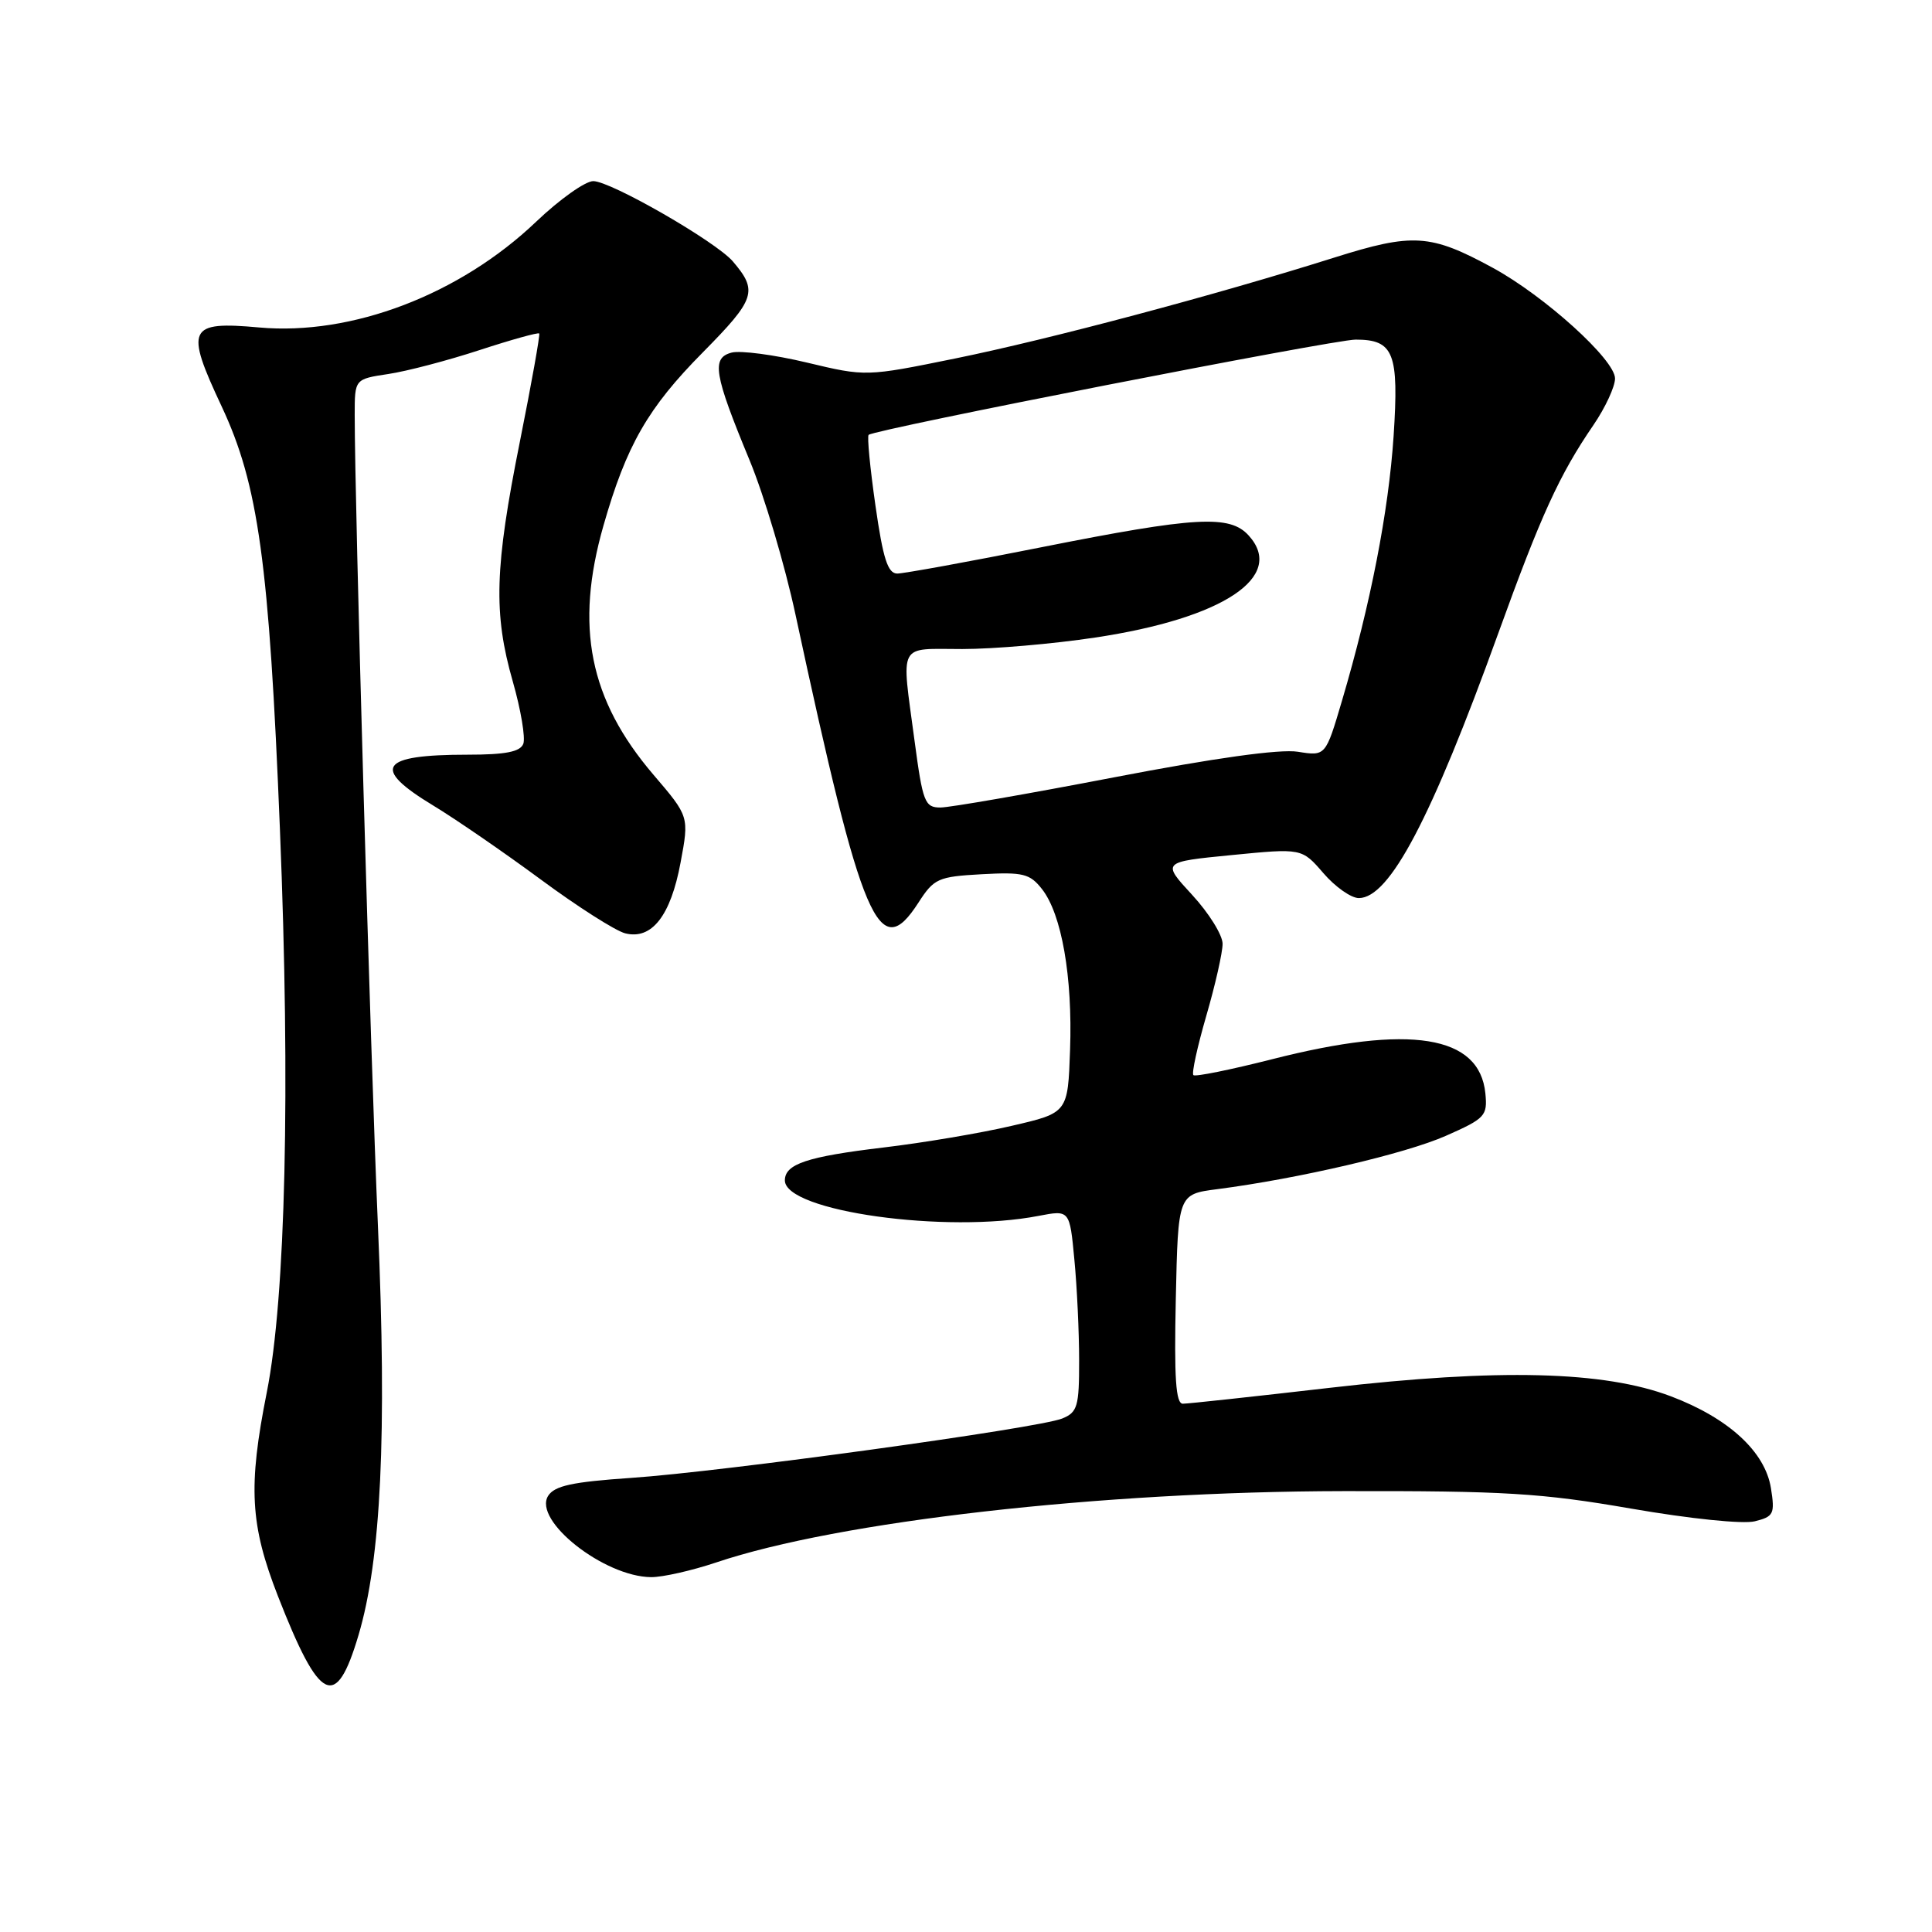 <?xml version="1.0" encoding="UTF-8" standalone="no"?>
<!DOCTYPE svg PUBLIC "-//W3C//DTD SVG 1.1//EN" "http://www.w3.org/Graphics/SVG/1.1/DTD/svg11.dtd" >
<svg xmlns="http://www.w3.org/2000/svg" xmlns:xlink="http://www.w3.org/1999/xlink" version="1.1" viewBox="0 0 256 256">
 <g >
 <path fill="currentColor"
d=" M 47.50 216.68 C 50.50 206.59 51.28 190.12 50.08 162.50 C 49.07 139.23 47.00 67.09 47.00 54.96 C 47.00 50.23 47.00 50.23 51.44 49.56 C 53.88 49.20 59.32 47.77 63.54 46.39 C 67.76 45.01 71.32 44.02 71.45 44.19 C 71.58 44.36 70.43 50.80 68.89 58.50 C 65.54 75.22 65.36 81.27 67.95 90.31 C 69.02 94.05 69.64 97.77 69.34 98.56 C 68.93 99.62 66.98 100.00 61.97 100.00 C 50.31 100.00 49.13 101.73 57.41 106.74 C 60.35 108.52 66.75 112.92 71.63 116.52 C 76.51 120.13 81.55 123.34 82.84 123.67 C 86.36 124.56 88.87 121.35 90.18 114.29 C 91.32 108.19 91.32 108.19 86.58 102.65 C 78.08 92.70 76.14 83.01 79.96 69.65 C 83.00 59.01 85.84 54.05 93.14 46.68 C 100.11 39.62 100.46 38.56 97.10 34.63 C 94.84 32.00 80.93 24.00 78.61 24.00 C 77.55 24.00 74.14 26.42 71.04 29.38 C 60.91 39.04 46.61 44.50 34.33 43.39 C 24.92 42.54 24.49 43.45 29.36 53.83 C 34.24 64.23 35.66 74.51 37.09 109.85 C 38.49 144.33 37.85 171.93 35.35 184.50 C 32.86 197.02 33.14 202.04 36.83 211.50 C 42.37 225.67 44.52 226.72 47.50 216.68 Z  M 94.91 207.03 C 111.10 201.58 145.81 197.63 178.00 197.58 C 199.36 197.54 204.25 197.84 216.15 199.90 C 223.94 201.25 230.96 201.97 232.52 201.58 C 235.02 200.96 235.20 200.60 234.66 197.20 C 233.89 192.36 229.06 187.92 221.41 185.02 C 212.53 181.66 198.62 181.31 176.23 183.89 C 166.18 185.05 157.41 186.00 156.73 186.00 C 155.80 186.00 155.57 182.60 155.80 172.12 C 156.10 158.24 156.10 158.24 161.30 157.57 C 172.03 156.18 186.24 152.87 191.59 150.50 C 196.80 148.20 197.11 147.86 196.82 144.88 C 196.05 137.16 186.85 135.69 168.53 140.36 C 163.05 141.75 158.37 142.70 158.13 142.46 C 157.88 142.22 158.66 138.68 159.84 134.60 C 161.03 130.51 162.00 126.22 162.00 125.06 C 162.00 123.90 160.19 120.99 157.97 118.58 C 153.94 114.21 153.94 114.21 163.22 113.30 C 172.50 112.39 172.50 112.39 175.35 115.69 C 176.91 117.51 179.03 119.00 180.05 119.00 C 184.12 119.00 189.65 108.49 198.53 83.91 C 204.18 68.27 206.63 62.90 211.14 56.32 C 212.71 54.02 214.00 51.24 214.00 50.15 C 214.00 47.67 204.69 39.24 197.81 35.49 C 189.54 30.99 187.23 30.84 176.77 34.14 C 160.99 39.12 139.04 44.96 126.62 47.49 C 114.74 49.91 114.74 49.91 106.91 48.04 C 102.60 47.01 98.12 46.42 96.95 46.72 C 94.24 47.43 94.59 49.55 99.33 61.00 C 101.26 65.67 104.01 74.90 105.42 81.50 C 114.26 122.60 116.46 127.74 121.70 119.60 C 123.76 116.40 124.30 116.16 130.08 115.84 C 135.56 115.54 136.46 115.76 138.07 117.81 C 140.68 121.13 142.13 129.44 141.79 139.09 C 141.50 147.46 141.50 147.46 134.05 149.18 C 129.96 150.14 122.31 151.43 117.06 152.05 C 106.93 153.26 104.00 154.24 104.00 156.41 C 104.00 160.50 125.38 163.49 137.62 161.11 C 141.74 160.32 141.74 160.32 142.36 166.91 C 142.71 170.53 142.99 176.55 142.99 180.27 C 143.00 186.36 142.77 187.14 140.75 187.96 C 137.63 189.24 95.65 195.02 83.61 195.83 C 75.84 196.36 73.48 196.87 72.63 198.21 C 70.59 201.47 80.04 208.93 86.28 208.98 C 87.81 208.99 91.69 208.11 94.91 207.03 Z  M 121.18 98.14 C 119.42 84.93 118.87 86.00 127.51 86.00 C 131.64 86.00 139.55 85.32 145.10 84.48 C 162.08 81.94 170.40 76.41 165.46 70.96 C 162.96 68.19 158.48 68.44 138.00 72.51 C 128.38 74.43 119.78 75.99 118.90 76.00 C 117.64 76.00 117.01 74.06 116.00 66.98 C 115.29 62.02 114.88 57.81 115.10 57.62 C 115.97 56.88 176.70 45.00 179.63 45.00 C 184.69 45.00 185.38 46.77 184.66 57.78 C 183.99 67.80 181.61 80.03 177.82 92.85 C 175.65 100.20 175.65 100.20 171.97 99.61 C 169.59 99.23 160.92 100.44 147.57 103.01 C 136.18 105.20 125.84 107.00 124.61 107.00 C 122.54 107.00 122.27 106.31 121.18 98.14 Z "/>
</g>
</svg>